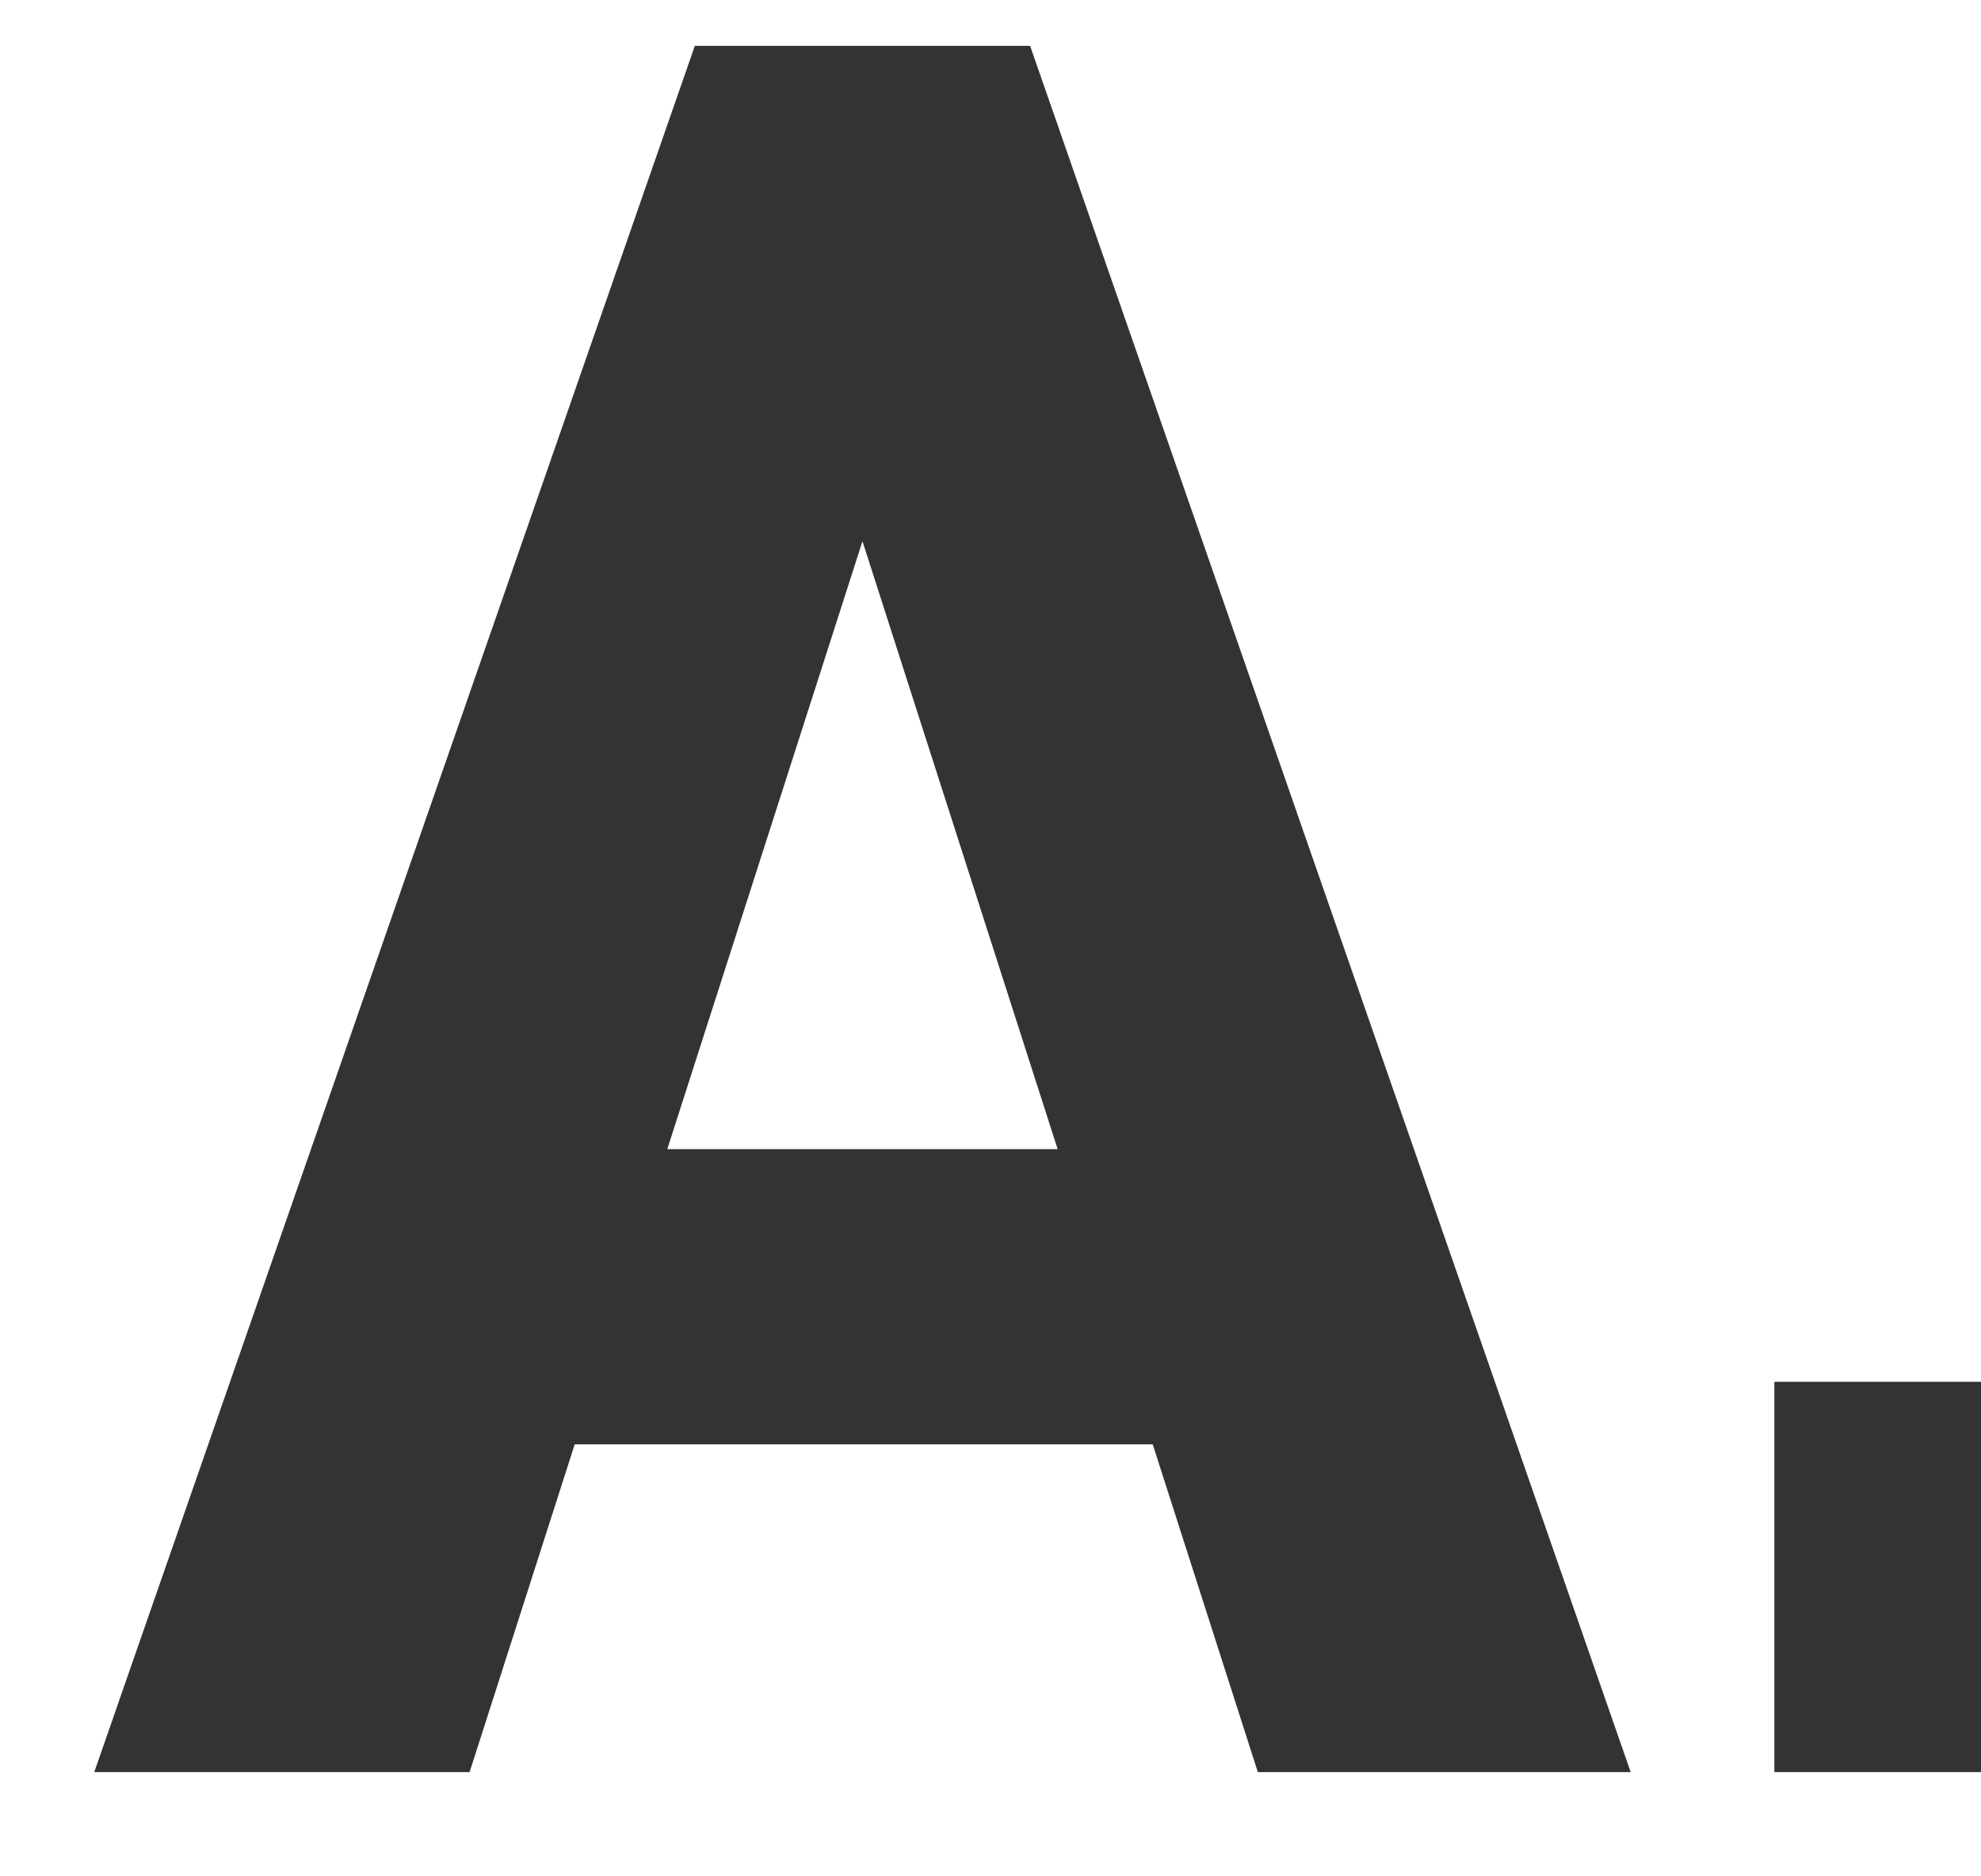 <svg width="19" height="18" viewBox="0 0 19 18" fill="none" xmlns="http://www.w3.org/2000/svg">
<path d="M4.504 17L5.512 13.856H11.056L12.064 17H15.64L9.88 0.44H6.664L0.904 17H4.504ZM8.272 5.192L10.144 11.024H6.4L8.272 5.192ZM20.762 13.256H17.018V17H20.762V13.256Z" fill="#333333"/>
</svg>
